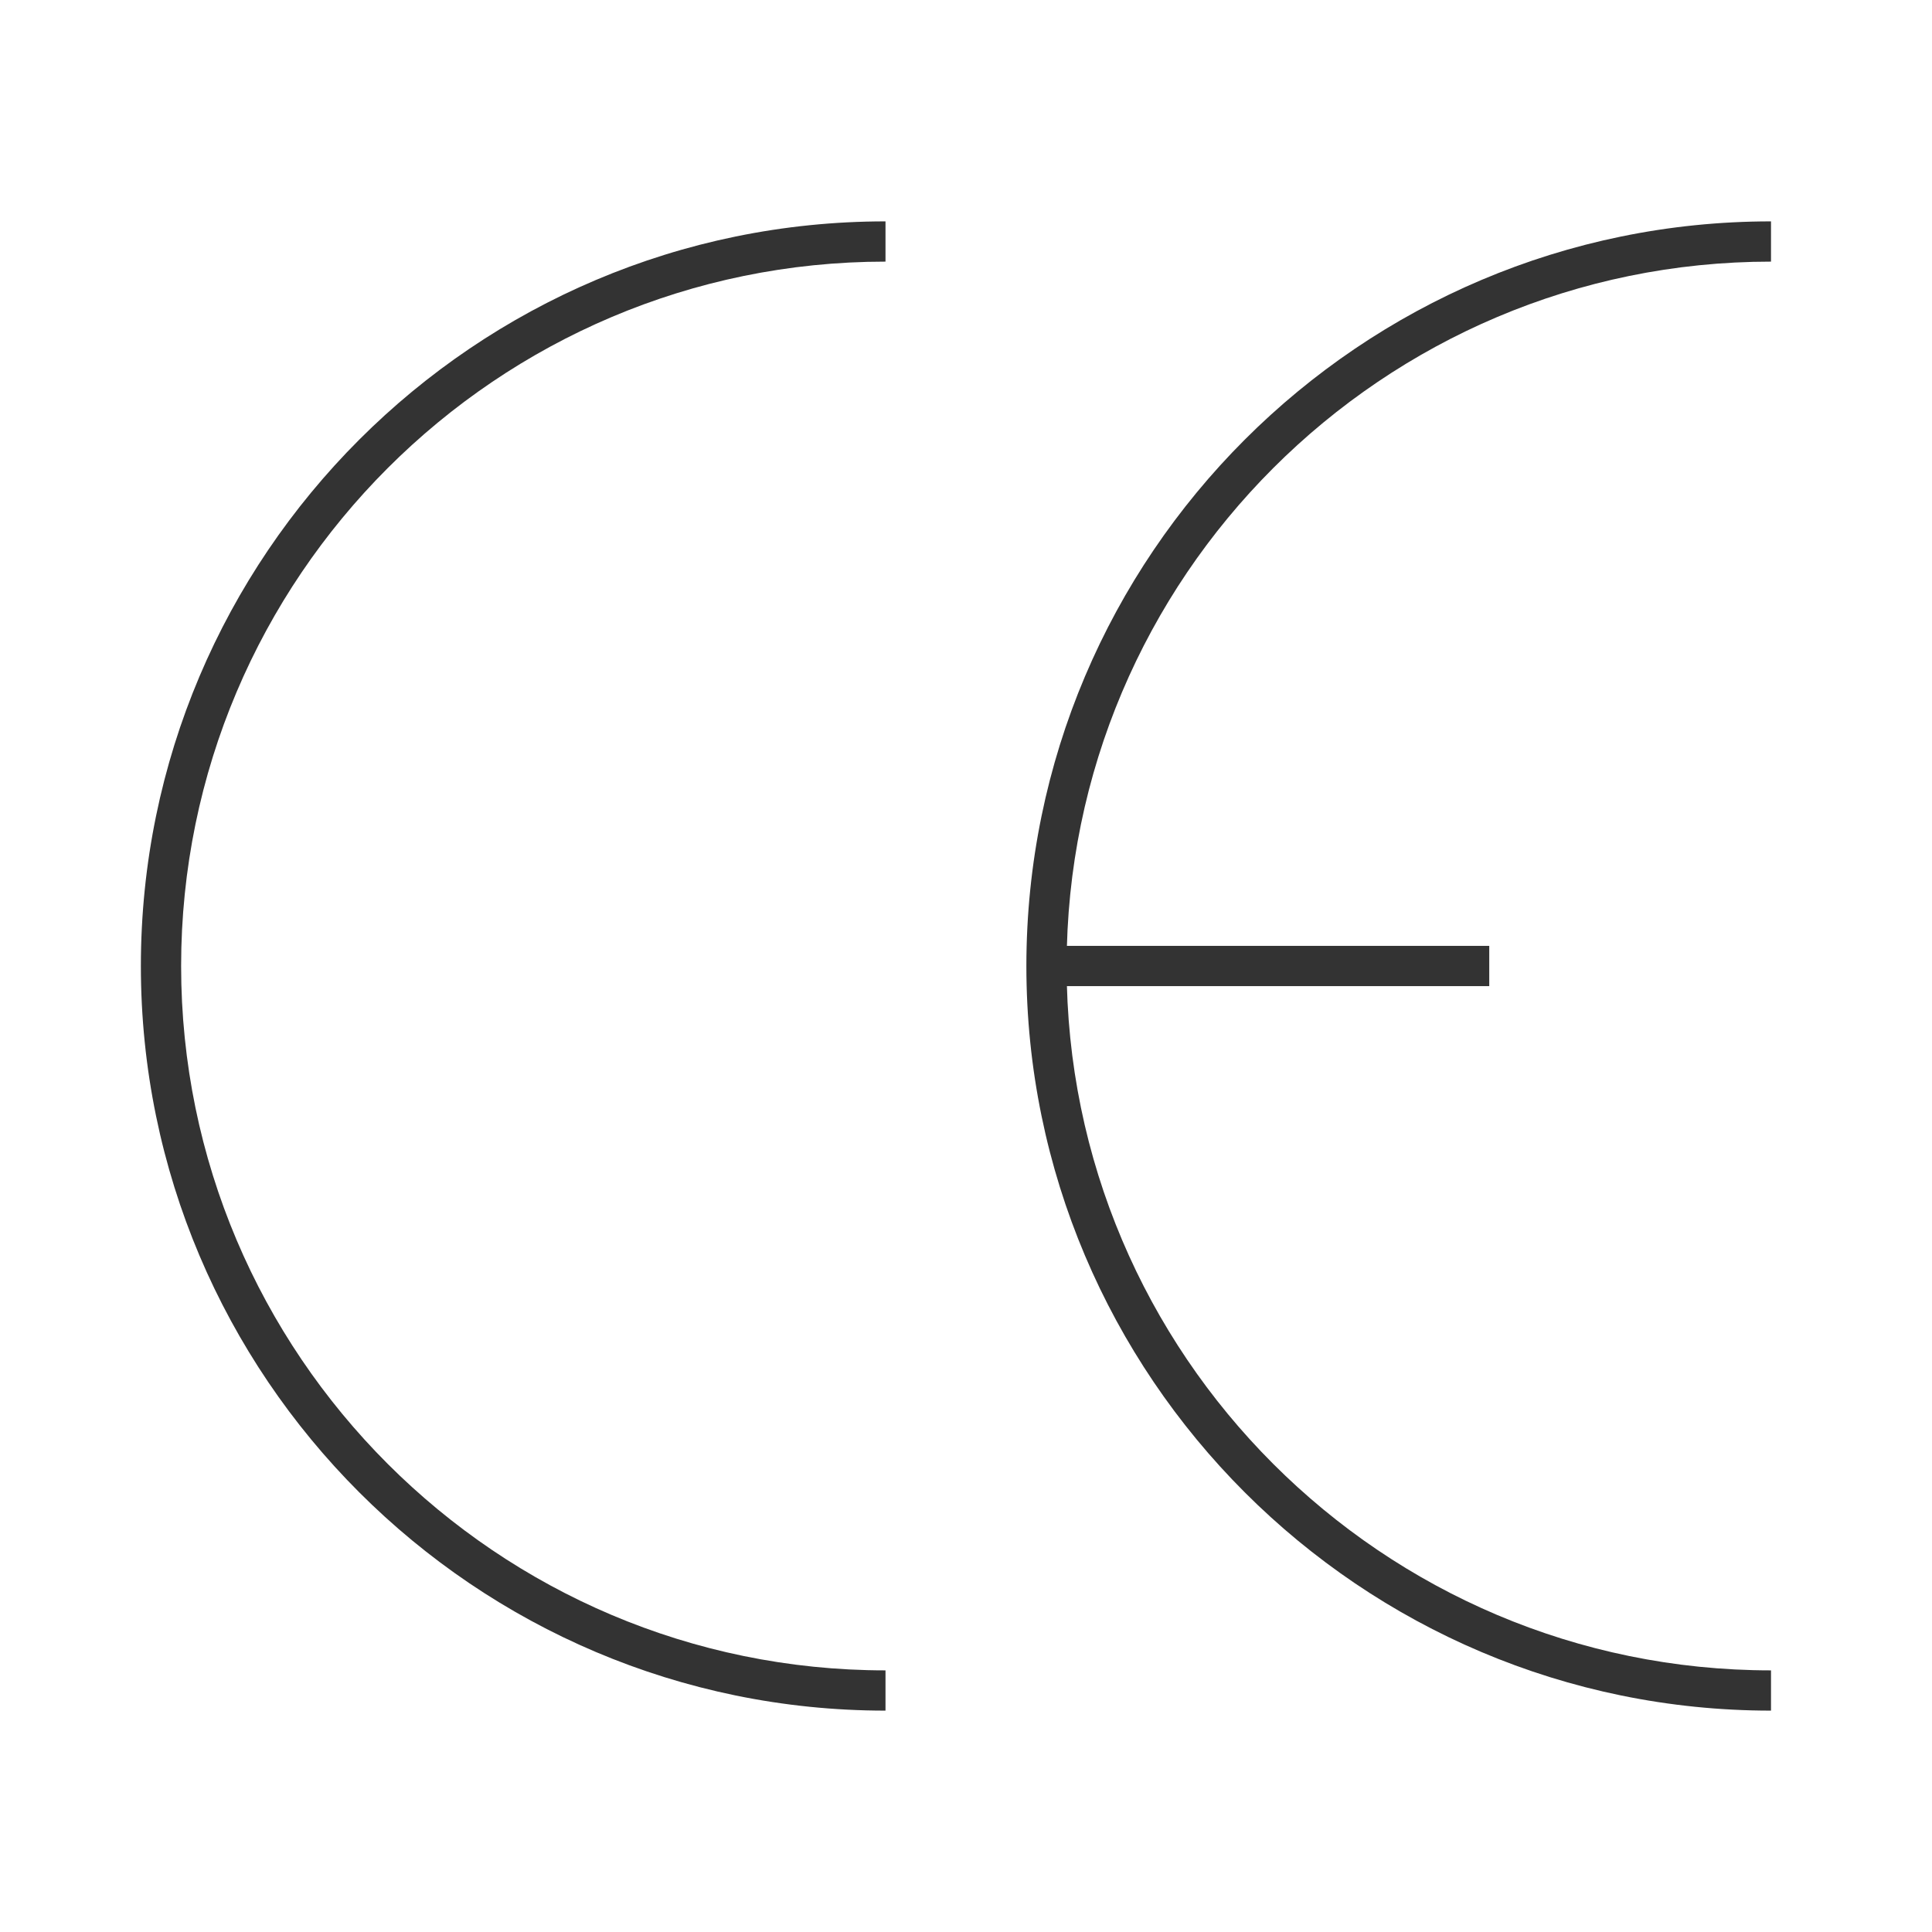 <?xml version="1.0" encoding="iso-8859-1"?>
<svg version="1.1" id="&#x56FE;&#x5C42;_1" xmlns="http://www.w3.org/2000/svg" xmlns:xlink="http://www.w3.org/1999/xlink" x="0px"
	 y="0px" viewBox="0 0 24 24" style="enable-background:new 0 0 24 24;" xml:space="preserve">
<path style="fill:#333333;" d="M11,21.25c-5.101,0-9.25-4.149-9.25-9.25S5.899,2.75,11,2.75v0.5c-4.825,0-8.75,3.925-8.75,8.75
	c0,4.825,3.925,8.75,8.75,8.75V21.25z"/>
<path style="fill:#333333;" d="M22,21.25c-5.101,0-9.25-4.149-9.25-9.25S16.899,2.75,22,2.75v0.5c-4.825,0-8.75,3.925-8.75,8.75
	c0,4.825,3.925,8.75,8.75,8.75V21.25z"/>
<rect x="13" y="11.75" style="fill:#333333;" width="5.5" height="0.5"/>
</svg>







